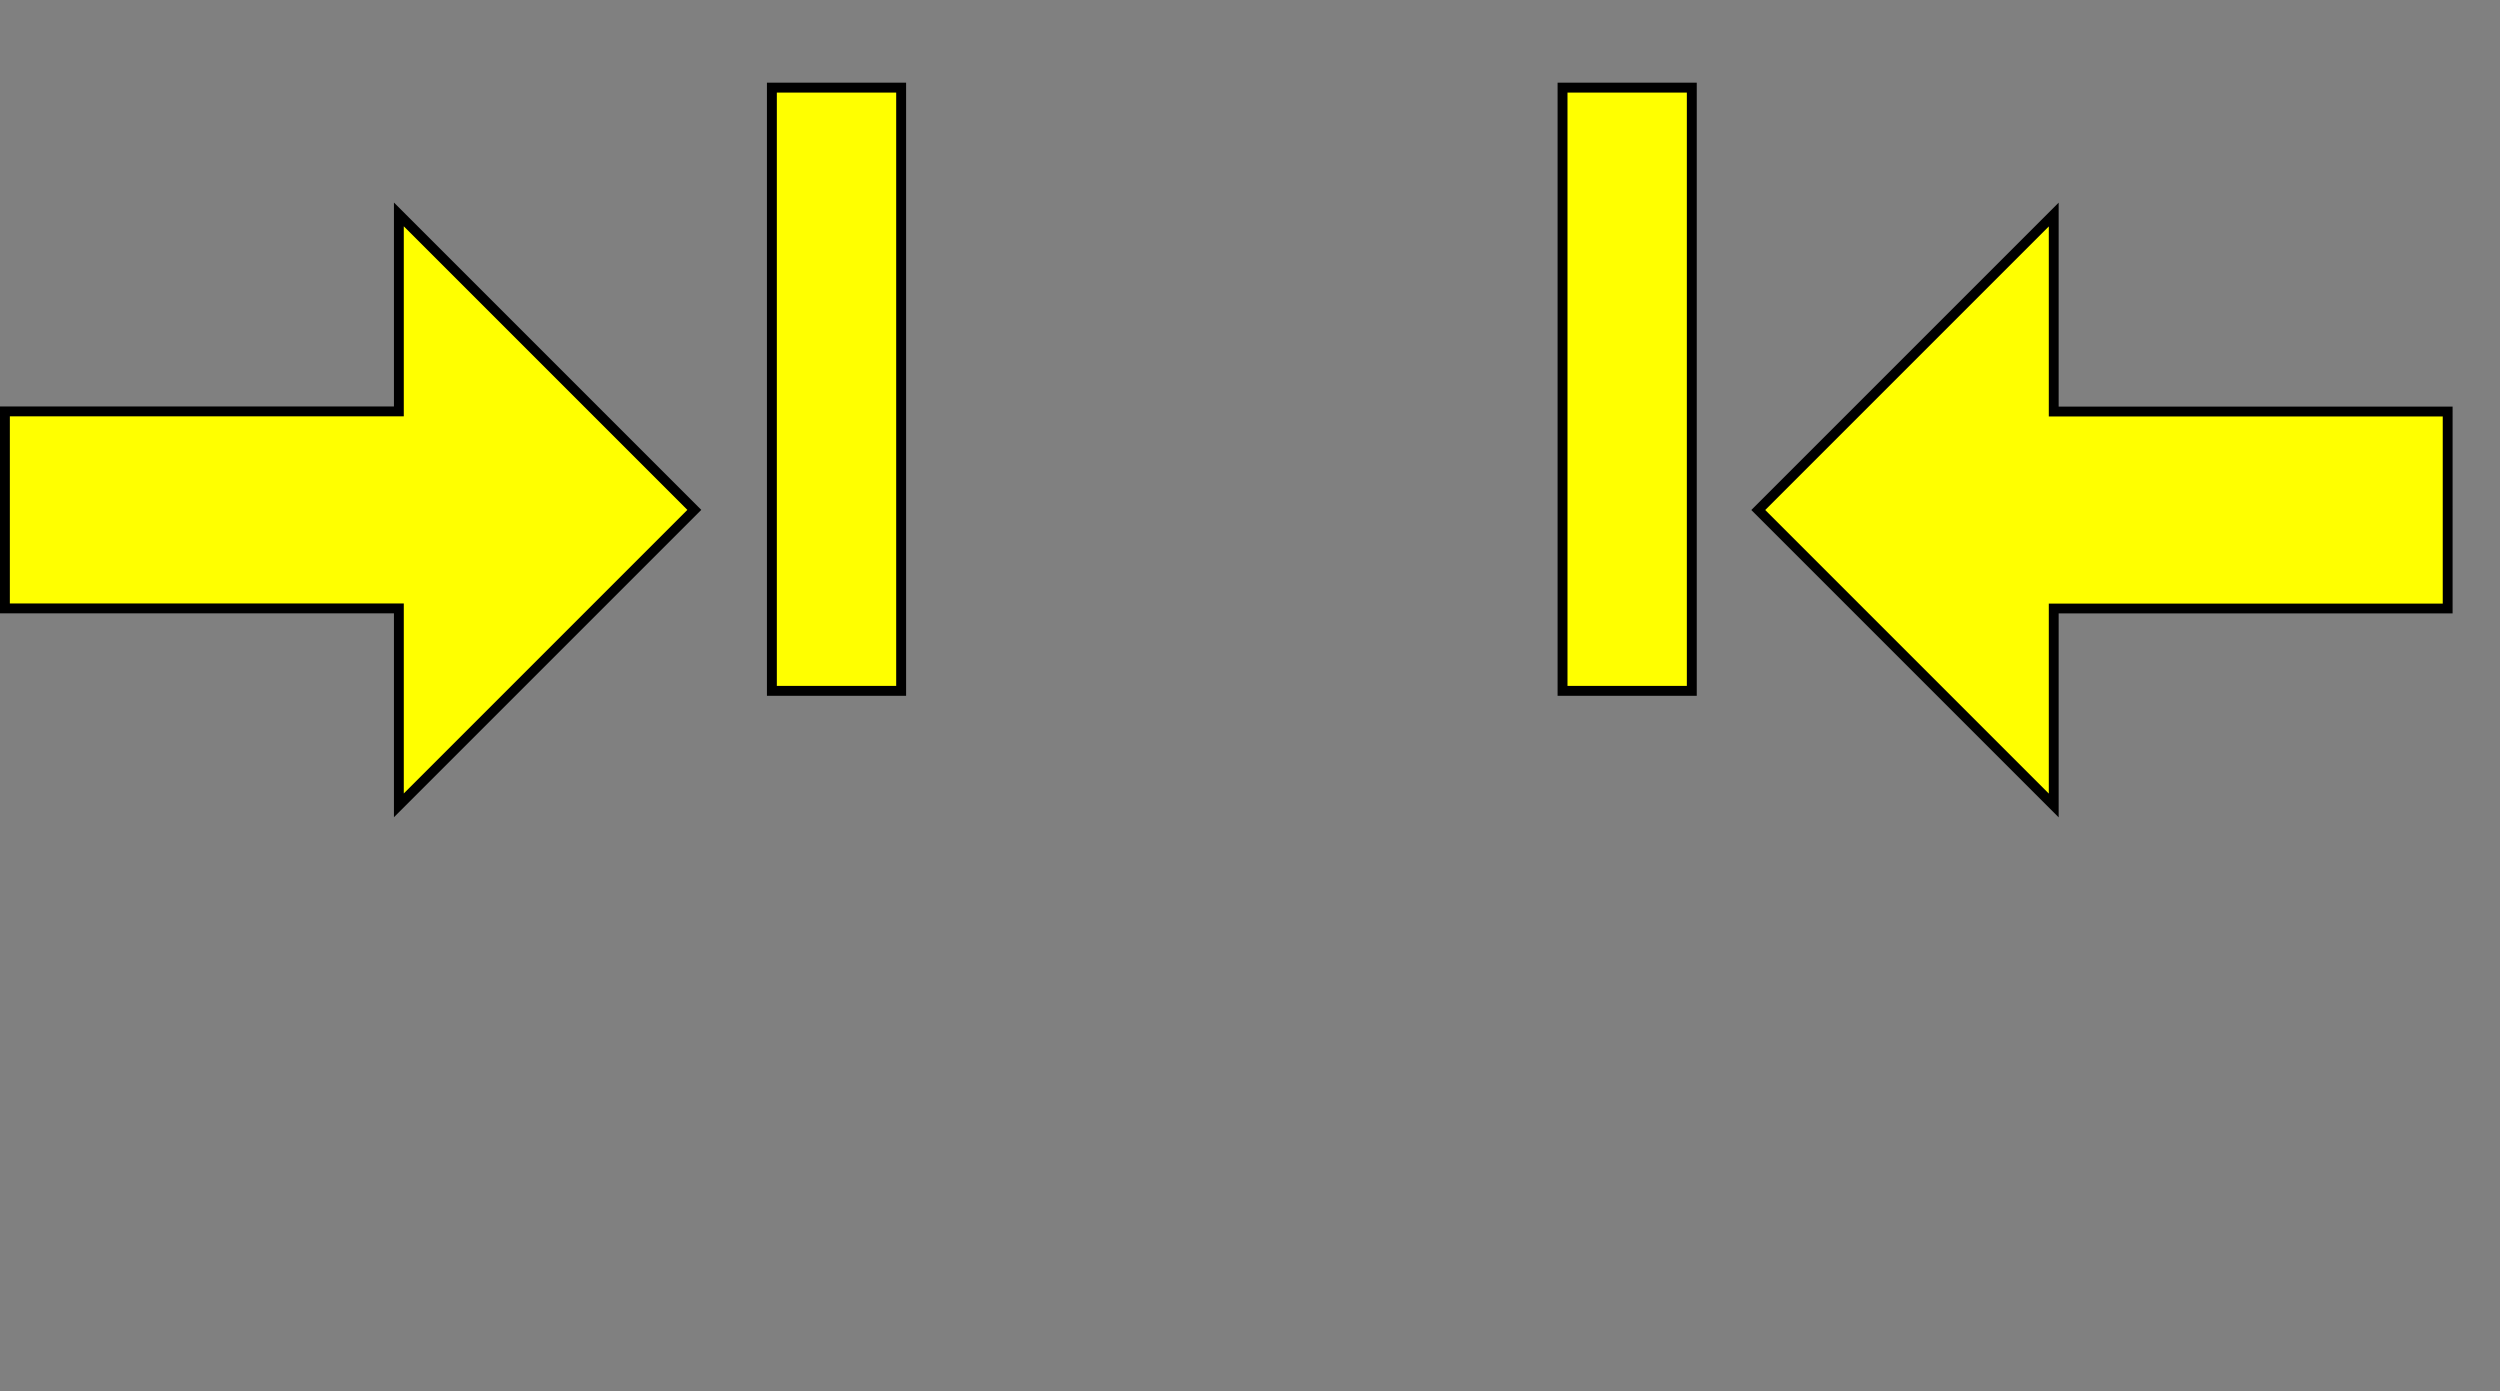 <?xml version="1.0" encoding="UTF-8" standalone="no"?>
<!-- Created with Inkscape (http://www.inkscape.org/) -->

<svg
   xmlns:dc="http://purl.org/dc/elements/1.1/"
   xmlns:cc="http://creativecommons.org/ns#"
   xmlns:rdf="http://www.w3.org/1999/02/22-rdf-syntax-ns#"
   xmlns:svg="http://www.w3.org/2000/svg"
   xmlns="http://www.w3.org/2000/svg"
   xmlns:sodipodi="http://sodipodi.sourceforge.net/DTD/sodipodi-0.dtd"
   xmlns:inkscape="http://www.inkscape.org/namespaces/inkscape"
   width="153.515mm"
   height="85.436mm"
   viewBox="0 0 543.951 302.727"
   id="svg10929"
   version="1.1"
   inkscape:version="0.92.2pre0 (973e216, 2017-07-25)"
   sodipodi:docname="head.svg">
  <rect x="0" y="0" width="543.951" height="302.727" fill="#808080" stroke="none"/>
  <defs
     id="defs10931" />
  <sodipodi:namedview
     id="base"
     pagecolor="#ffffff"
     bordercolor="#666666"
     borderopacity="1.0"
     inkscape:pageopacity="0.0"
     inkscape:pageshadow="2"
     inkscape:zoom="1"
     inkscape:cx="287.86925"
     inkscape:cy="200.98196"
     inkscape:document-units="px"
     inkscape:current-layer="layer1"
     showgrid="true"
     inkscape:snap-global="false"
     inkscape:window-width="1436"
     inkscape:window-height="1063"
     inkscape:window-x="484"
     inkscape:window-y="0"
     inkscape:window-maximized="0"
     fit-margin-top="0"
     fit-margin-left="0"
     fit-margin-right="0"
     fit-margin-bottom="0">
    <inkscape:grid
       type="xygrid"
       id="grid11559"
       originx="-99.71"
       originy="-485.089" />
  </sodipodi:namedview>
  <g
     inkscape:label="Layer 1"
     inkscape:groupmode="layer"
     id="layer1"
     transform="translate(-99.71,-264.546)">
    <rect
       style="fill:#ffff00;fill-opacity:1;stroke:#000000;stroke-width:2.156;stroke-miterlimit:4;stroke-dasharray:none;stroke-opacity:1"
       id="rect1529"
       width="28.125"
       height="131.25"
       x="267.656"
       y="283.612" />
    <path
       style="fill:#ffff00;fill-opacity:1;fill-rule:evenodd;stroke:#000000;stroke-width:2.143;stroke-linecap:butt;stroke-linejoin:miter;stroke-miterlimit:4;stroke-dasharray:none;stroke-opacity:1"
       d="m 100.781,354.059 h 85.714 V 311.202 l 64.286,64.286 -64.286,64.286 v -42.857 h -85.714 z"
       id="path7233"
       inkscape:connector-curvature="0" />
    <rect
       style="fill:#ffff00;fill-opacity:1;stroke:#000000;stroke-width:2.156;stroke-miterlimit:4;stroke-dasharray:none;stroke-opacity:1"
       id="rect1529-6"
       width="28.125"
       height="131.25"
       x="439.688"
       y="283.612" />
    <path
       style="fill:#ffff00;fill-opacity:1;fill-rule:evenodd;stroke:#000000;stroke-width:2.143;stroke-linecap:butt;stroke-linejoin:miter;stroke-miterlimit:4;stroke-dasharray:none;stroke-opacity:1"
       d="M 632.277,354.086 H 546.562 v -42.857 l -64.286,64.286 64.286,64.286 v -42.857 h 85.714 z"
       id="path7233-2"
       inkscape:connector-curvature="0" />
  </g>
</svg>
